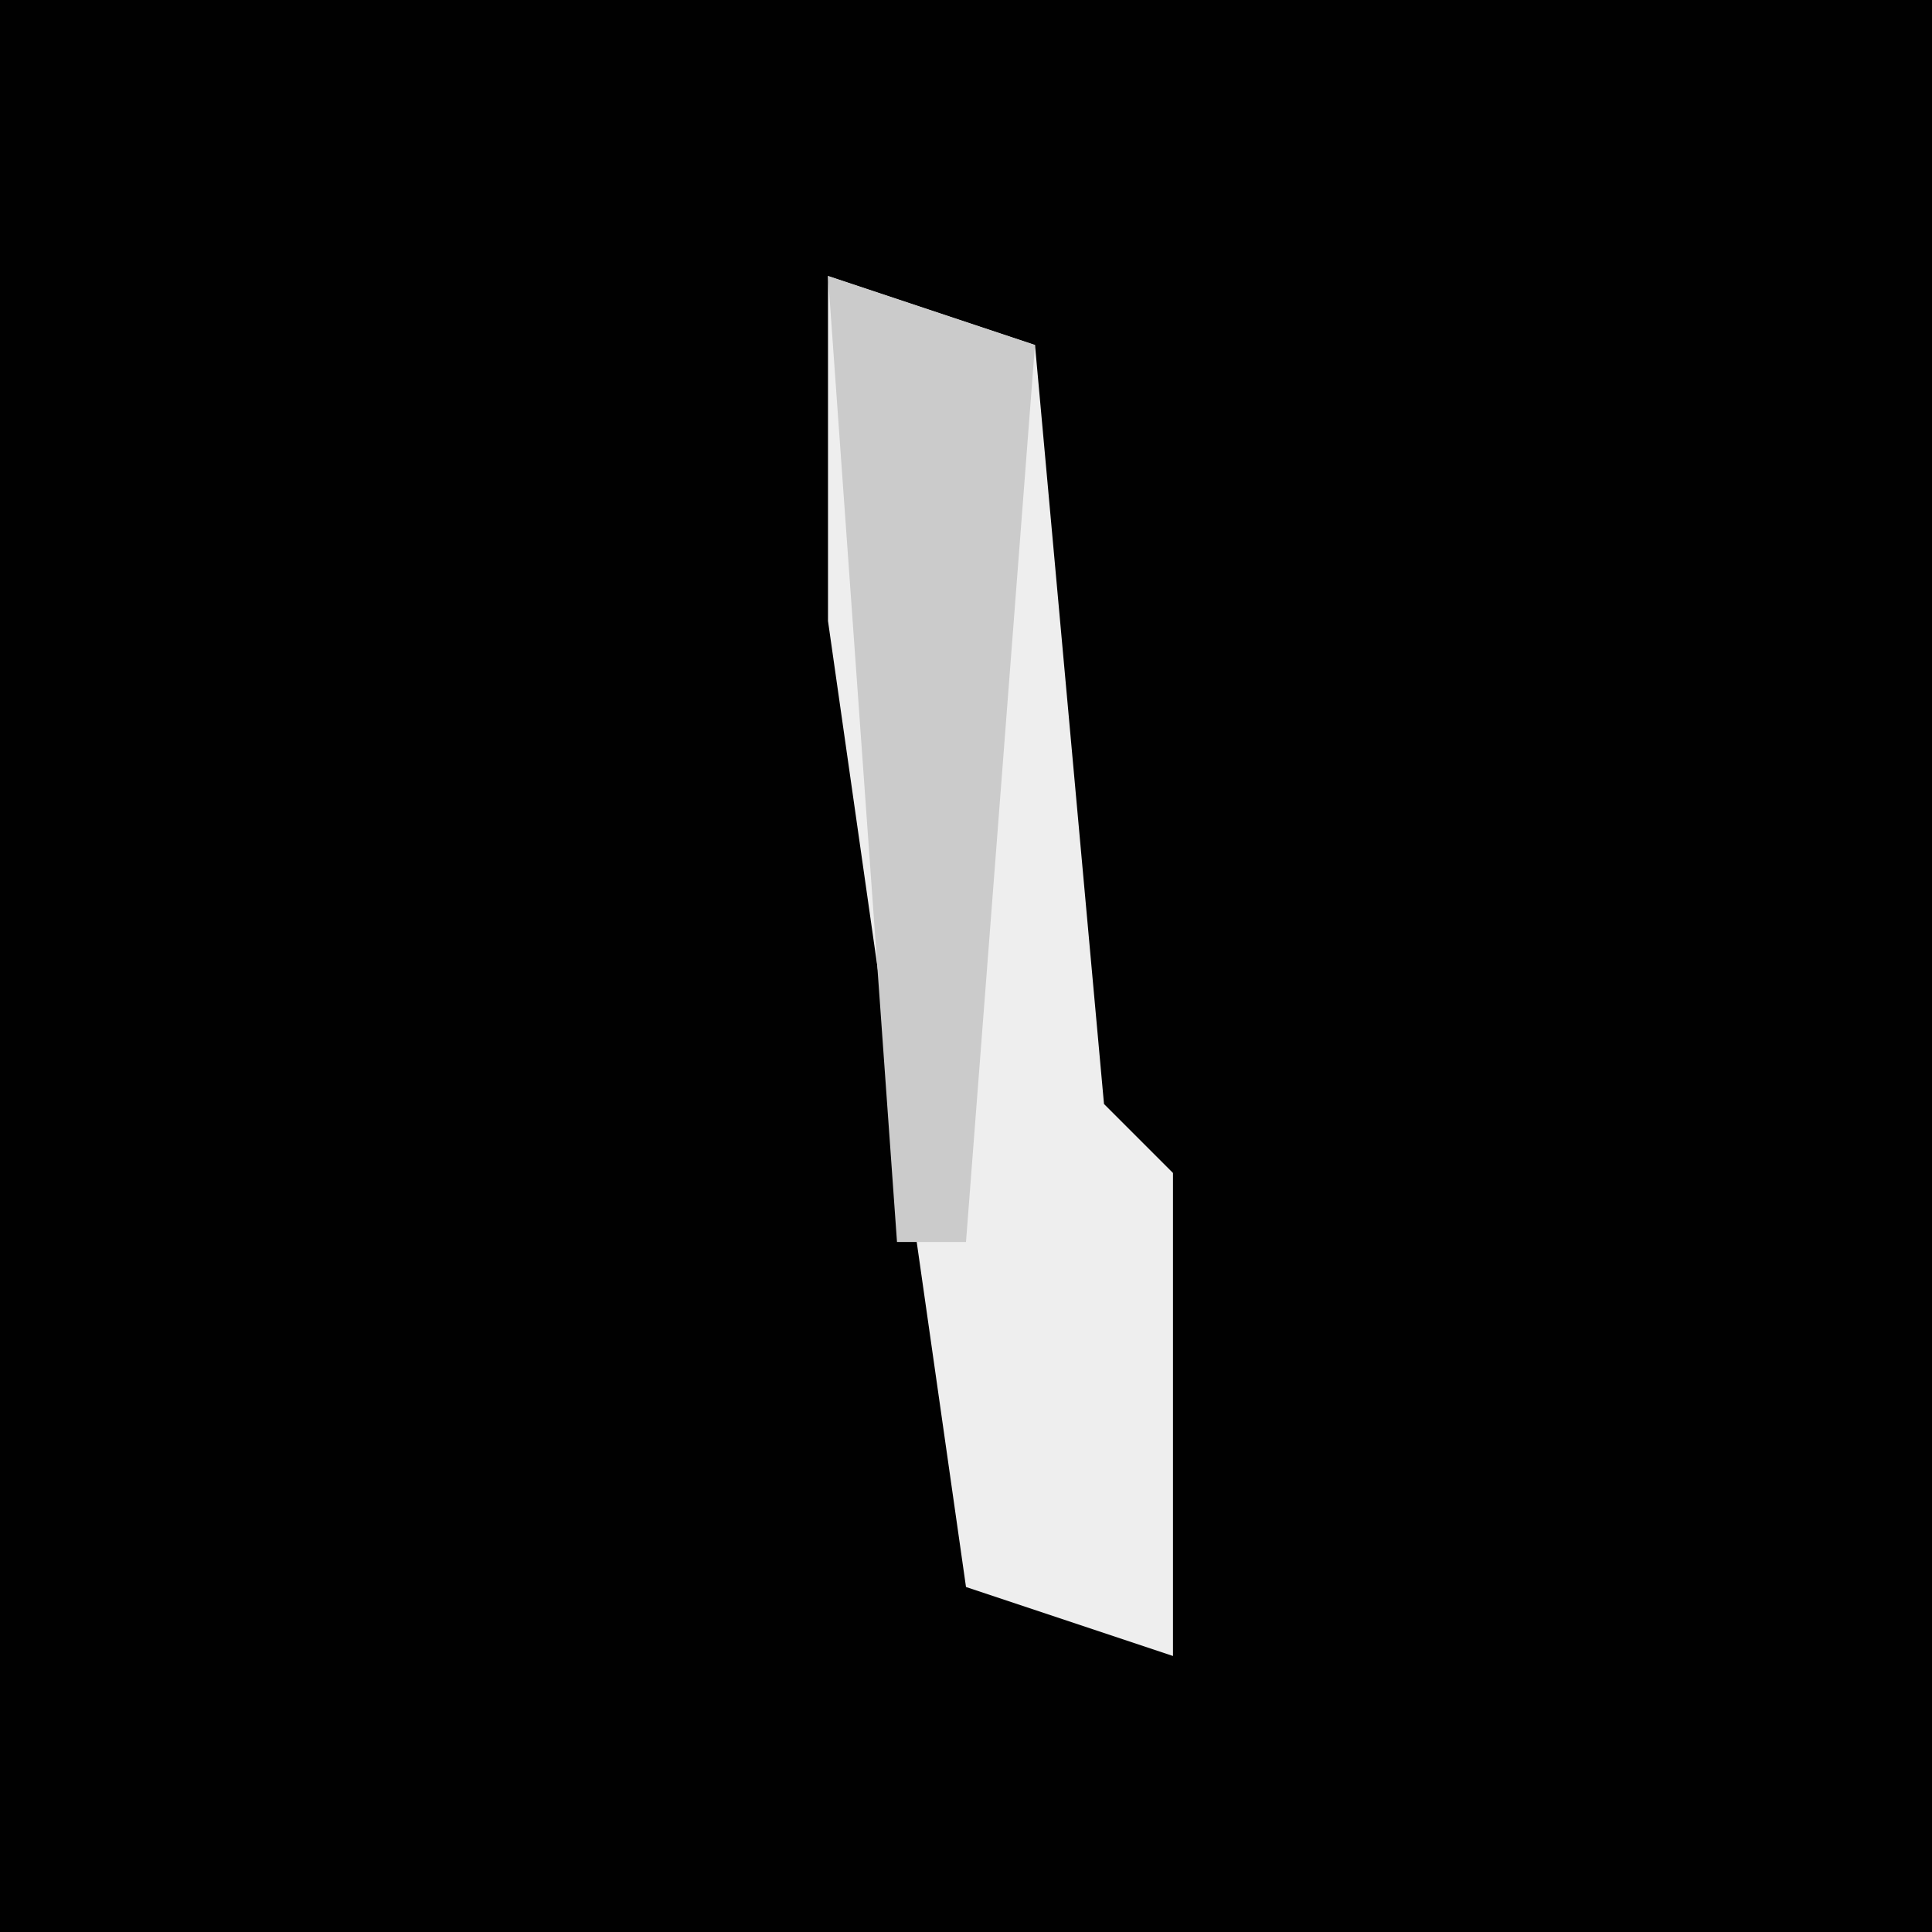 <?xml version="1.0" encoding="UTF-8"?>
<svg version="1.1" xmlns="http://www.w3.org/2000/svg" width="28" height="28">
<path d="M0,0 L28,0 L28,28 L0,28 Z " fill="#010101" transform="translate(0,0)"/>
<path d="M0,0 L3,1 L4,12 L5,13 L5,20 L2,19 L0,5 Z " fill="#EEEEEE" transform="translate(12,4)"/>
<path d="M0,0 L3,1 L2,14 L1,14 Z " fill="#CBCBCB" transform="translate(12,4)"/>
</svg>
